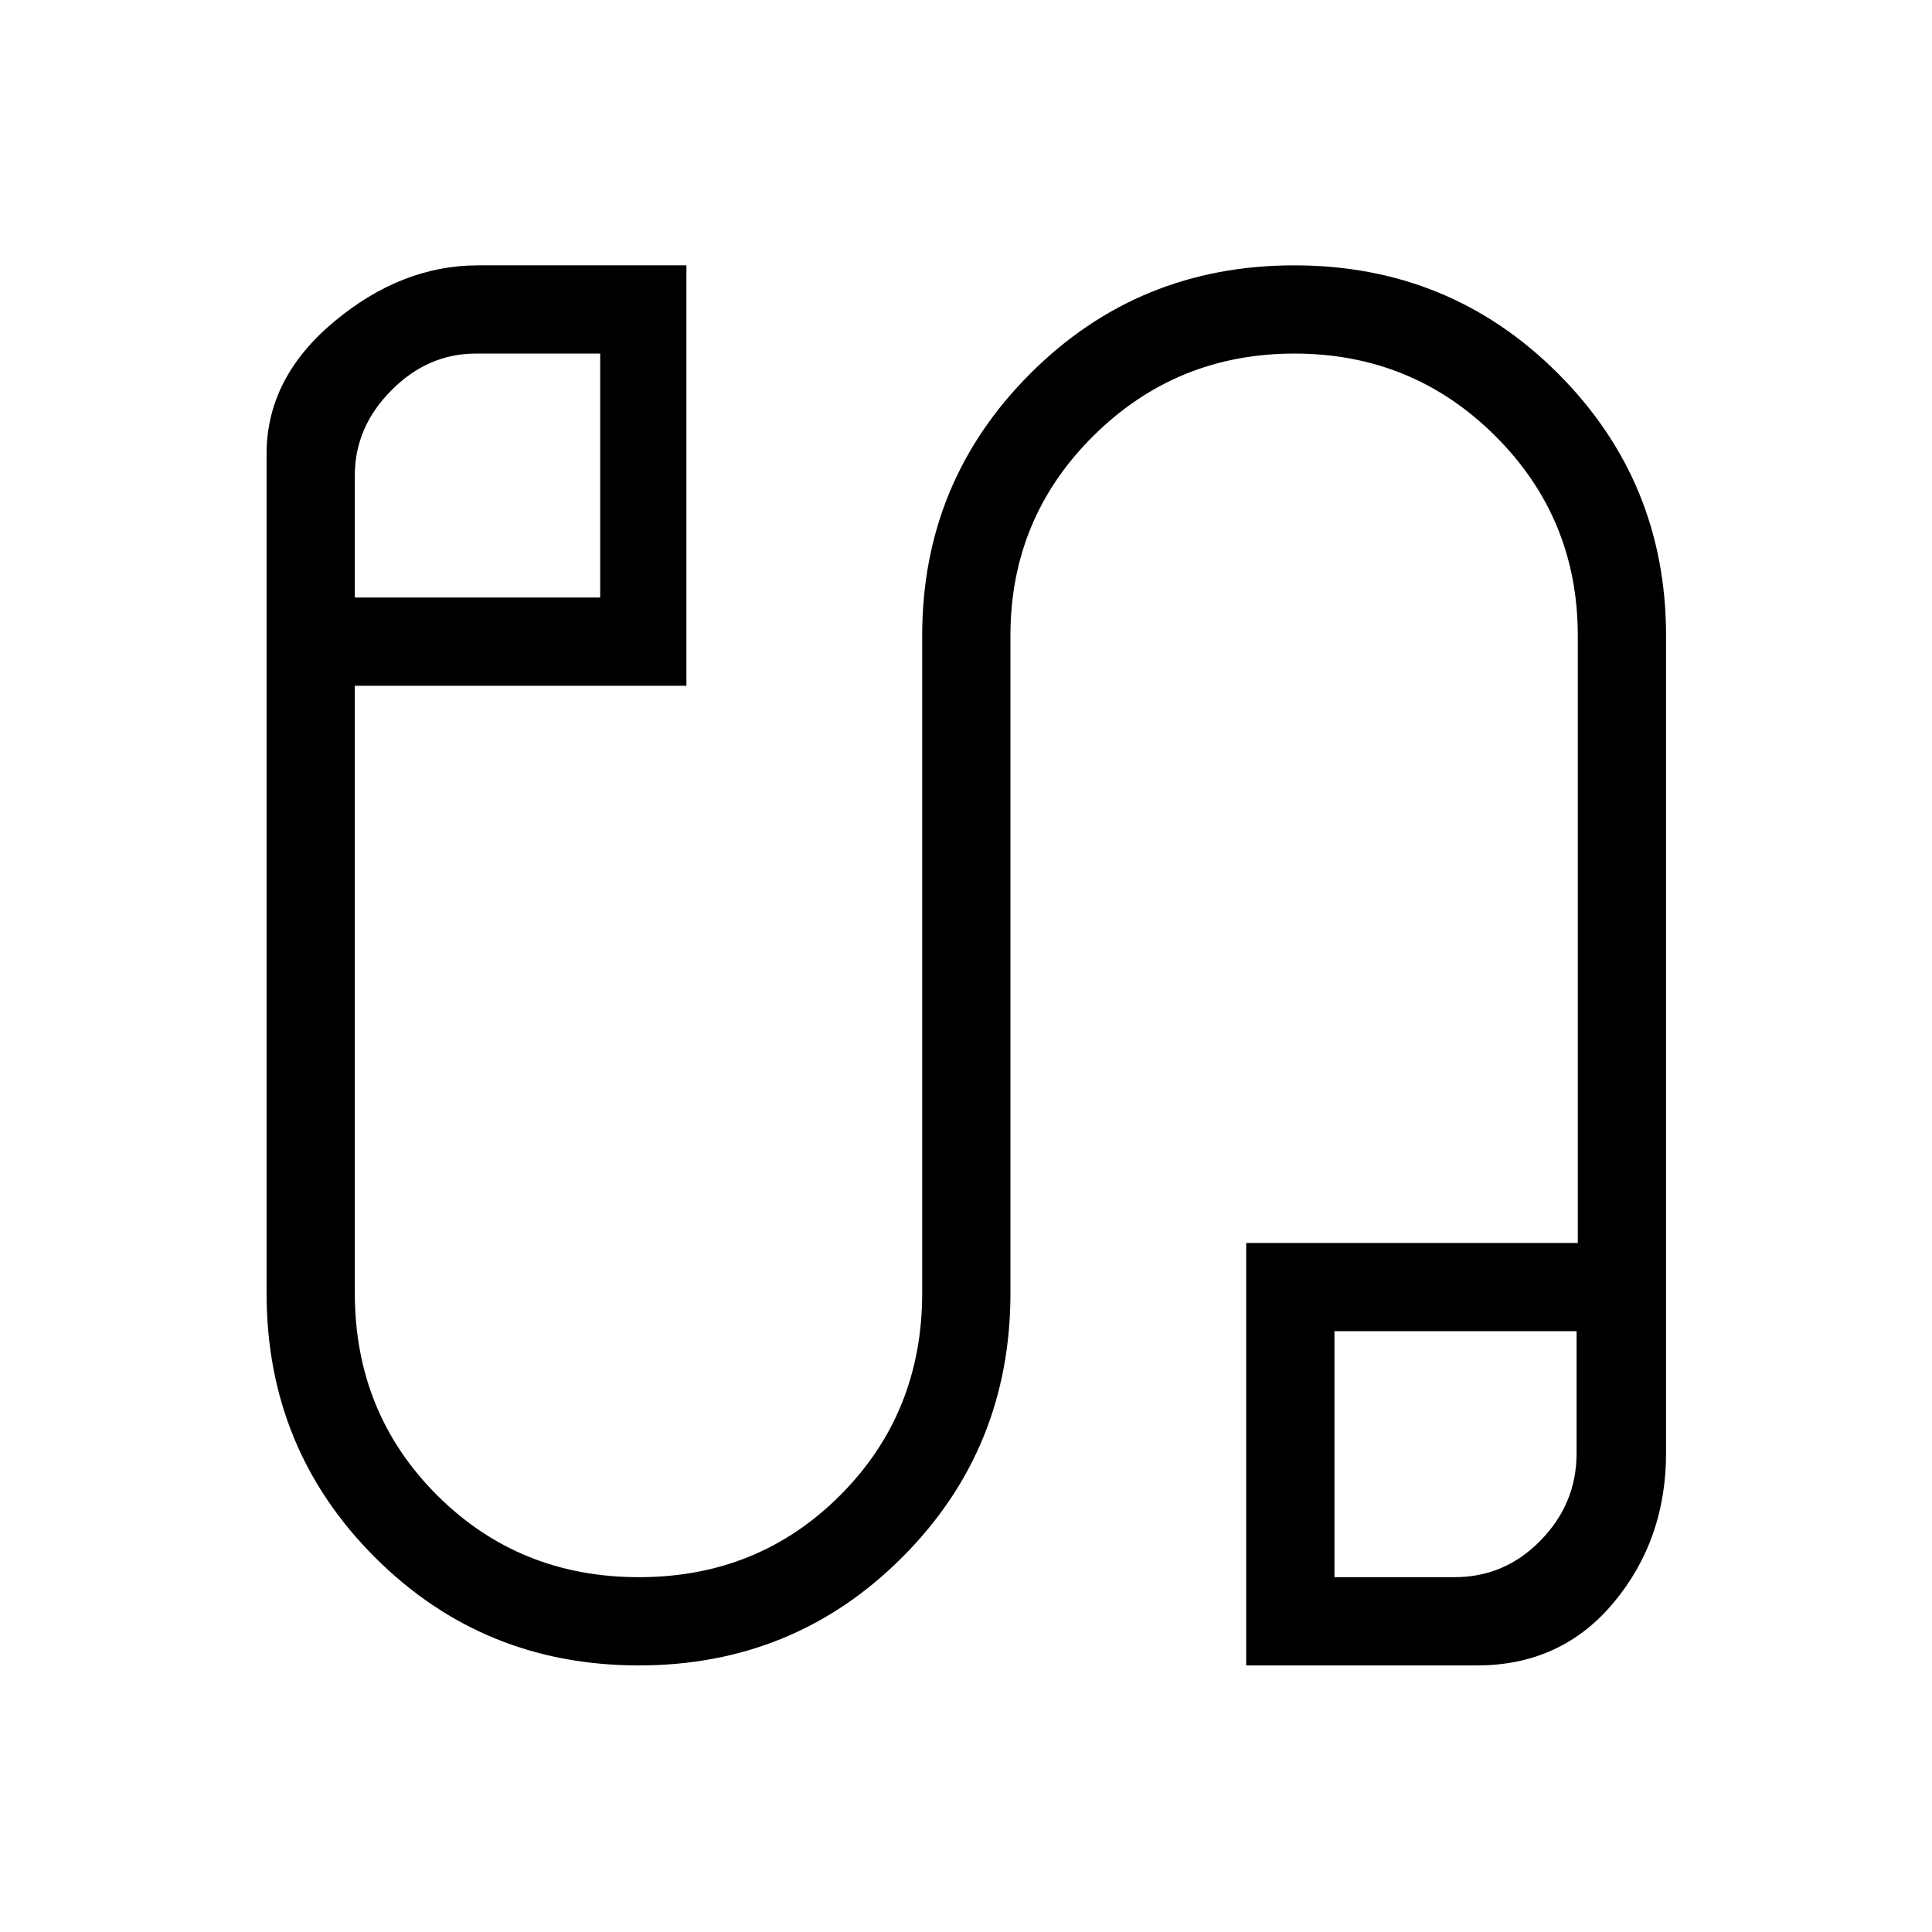 <svg xmlns="http://www.w3.org/2000/svg" height="48" viewBox="0 -960 960 960" width="48"><path d="M317.41-132.46q-77.43 0-131.19-53.79-53.76-53.8-53.76-131.21v-417q0-37.7 33.54-65.7 33.54-27.99 71.54-27.99h103.54v208.92H176.31v301.77q0 59.56 40.81 100.36 40.8 40.79 100.39 40.79 59.42 0 100.07-40.79 40.65-40.8 40.65-100.36v-326.69q0-76.54 53.76-130.27 53.75-53.73 131.11-53.73 77.36 0 131.05 53.73 53.7 53.73 53.7 130.27v406.18q0 43.04-26.02 74.27-26.02 31.24-67.98 31.24H619.23v-209.92H784v-301.77q0-58.4-41.07-99.28-41.06-40.88-99.73-40.88-58.66 0-99.89 40.88-41.23 40.88-41.23 99.28v326.69q0 77.41-53.7 131.21-53.69 53.79-130.97 53.79Zm-141.1-530.62h121.92v-121.23h-61.72q-23.93 0-42.07 18.29-18.13 18.29-18.13 42.22v60.72Zm486.77 486.77h59.69q24.96 0 42.79-18.29 17.83-18.28 17.83-43.22v-60.72H663.08v122.23ZM237.77-724.04Zm485.77 485.77Z"/></svg>